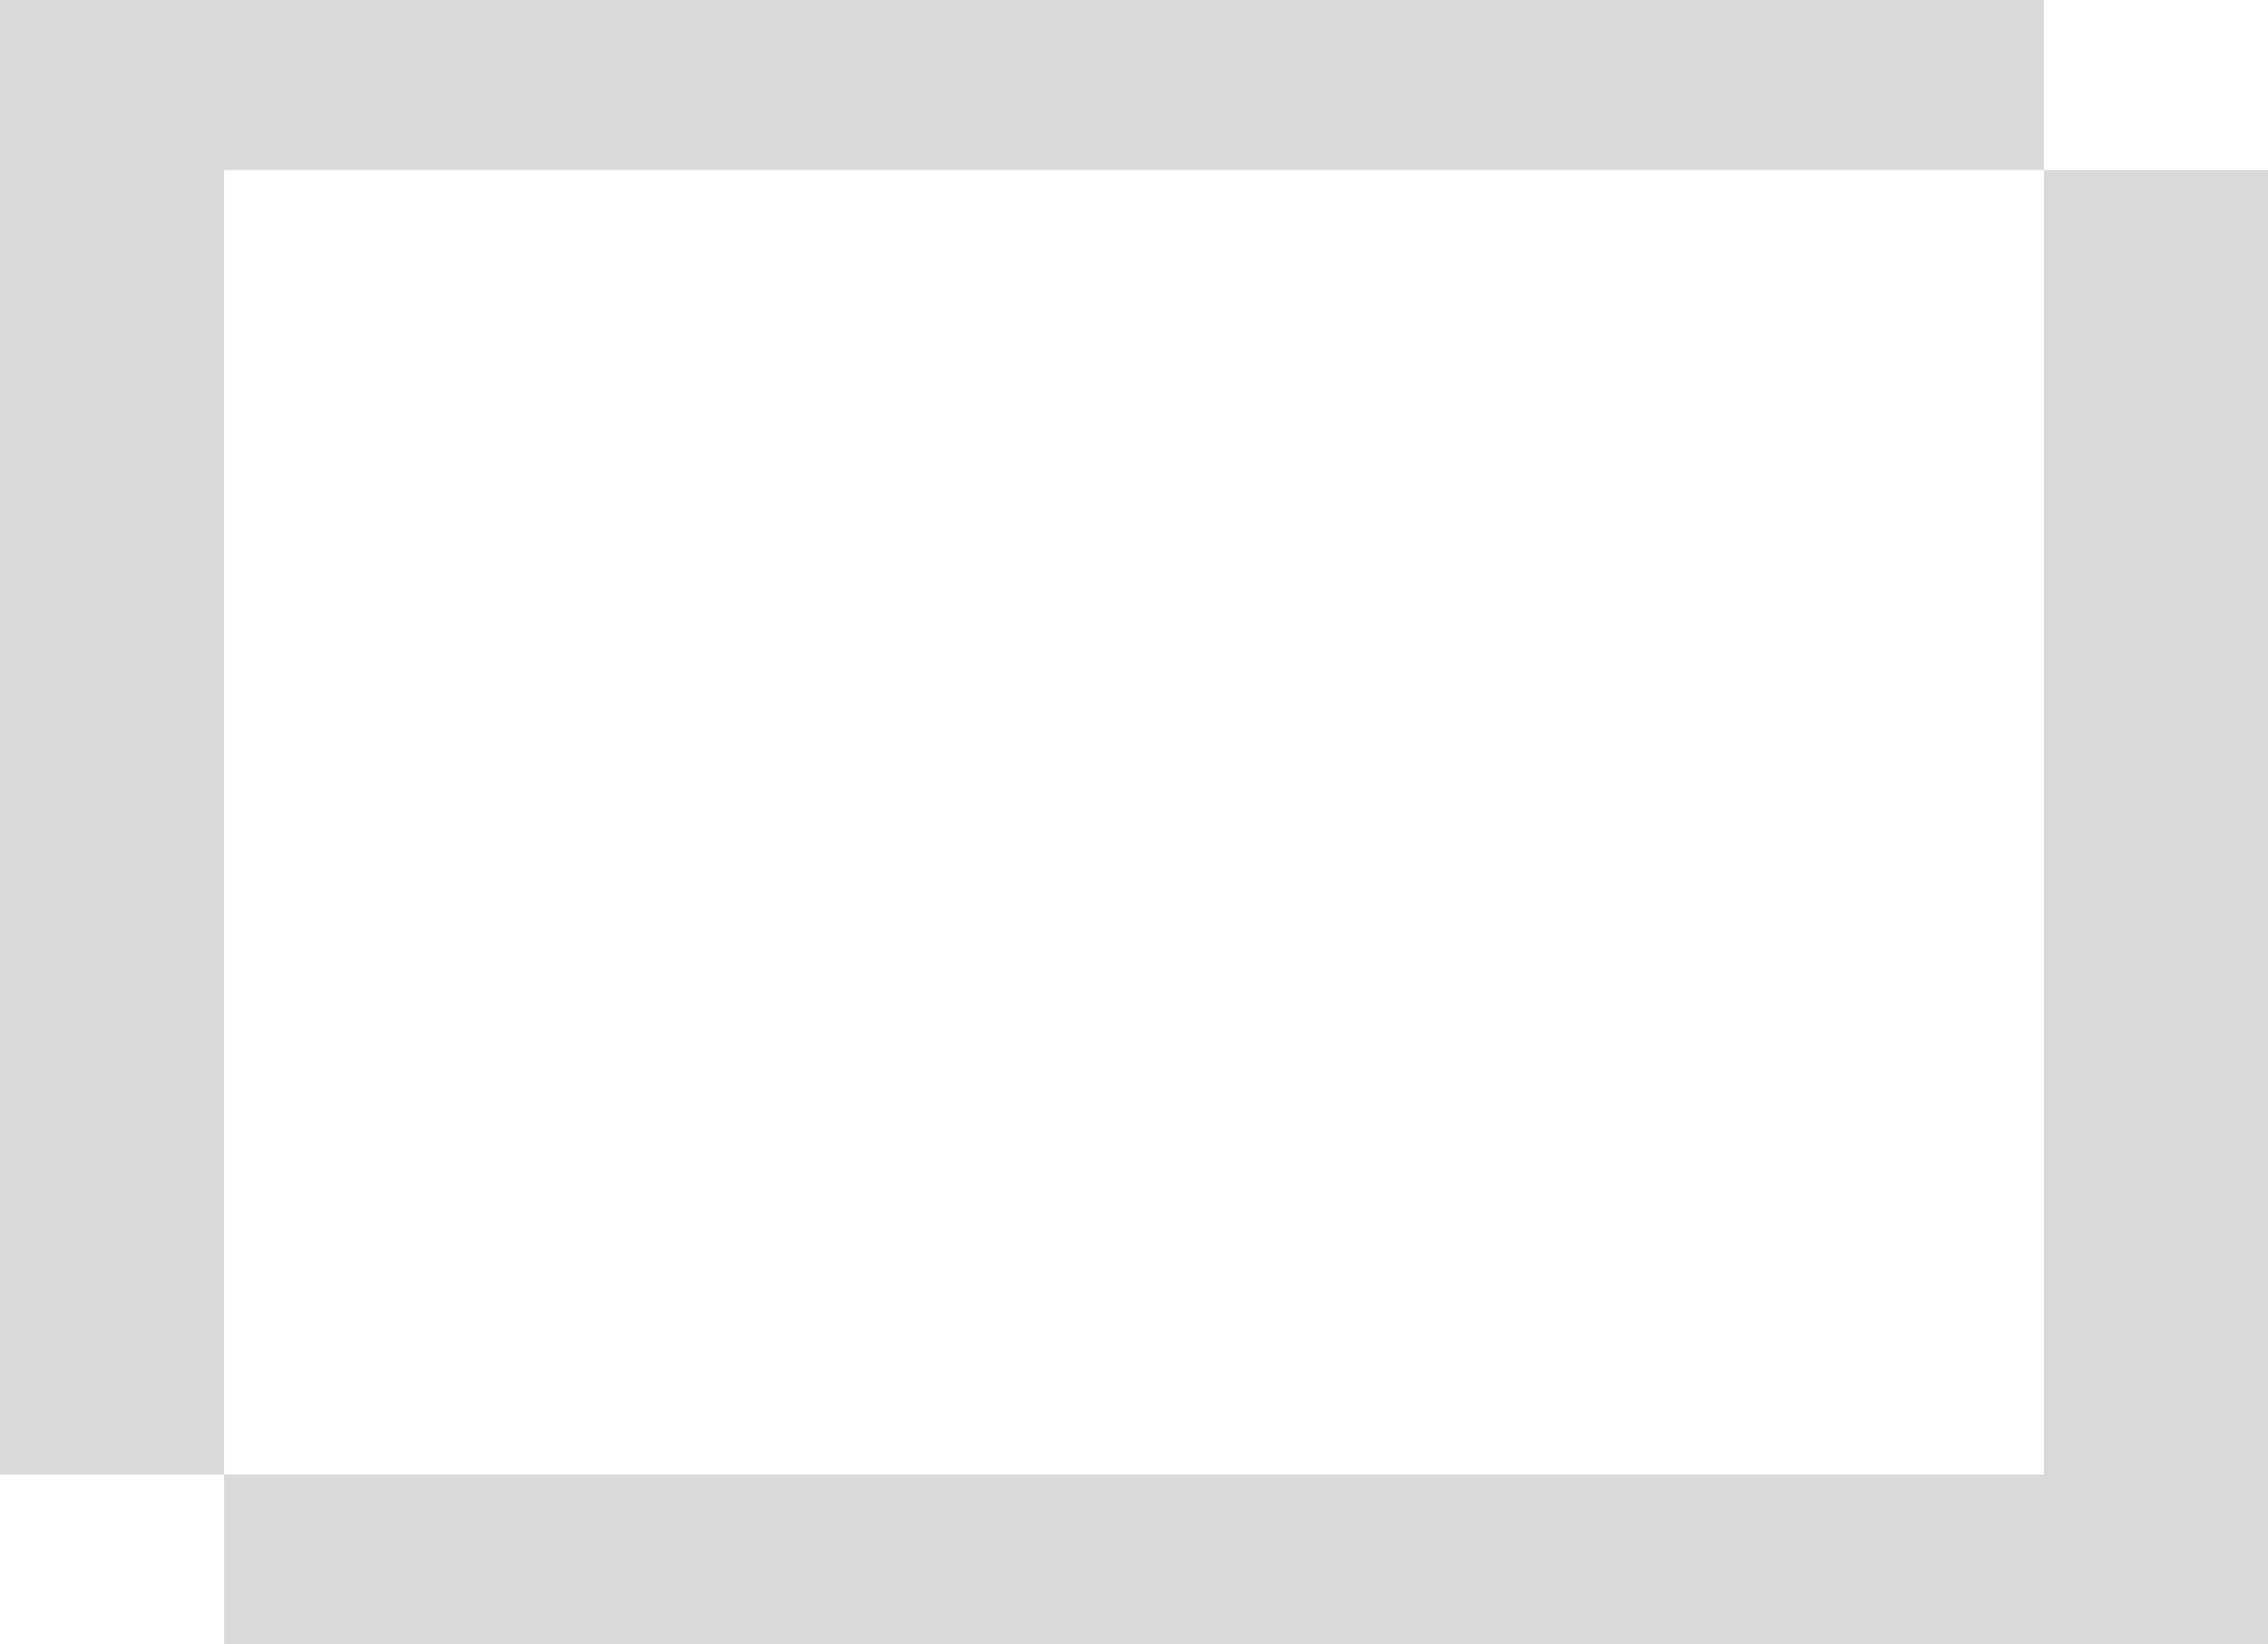 <svg width="640" height="464" viewBox="0 0 640 464" fill="none" xmlns="http://www.w3.org/2000/svg">
<path id="RECTANGLE GRID FRAME" fill-rule="evenodd" clip-rule="evenodd" d="M576.756 0H0V416.044H63.244V464H640V47.956H576.756V0ZM576.756 47.956H63.244V416.044H576.756V47.956Z" fill="#D9D9D9"/>
</svg>
